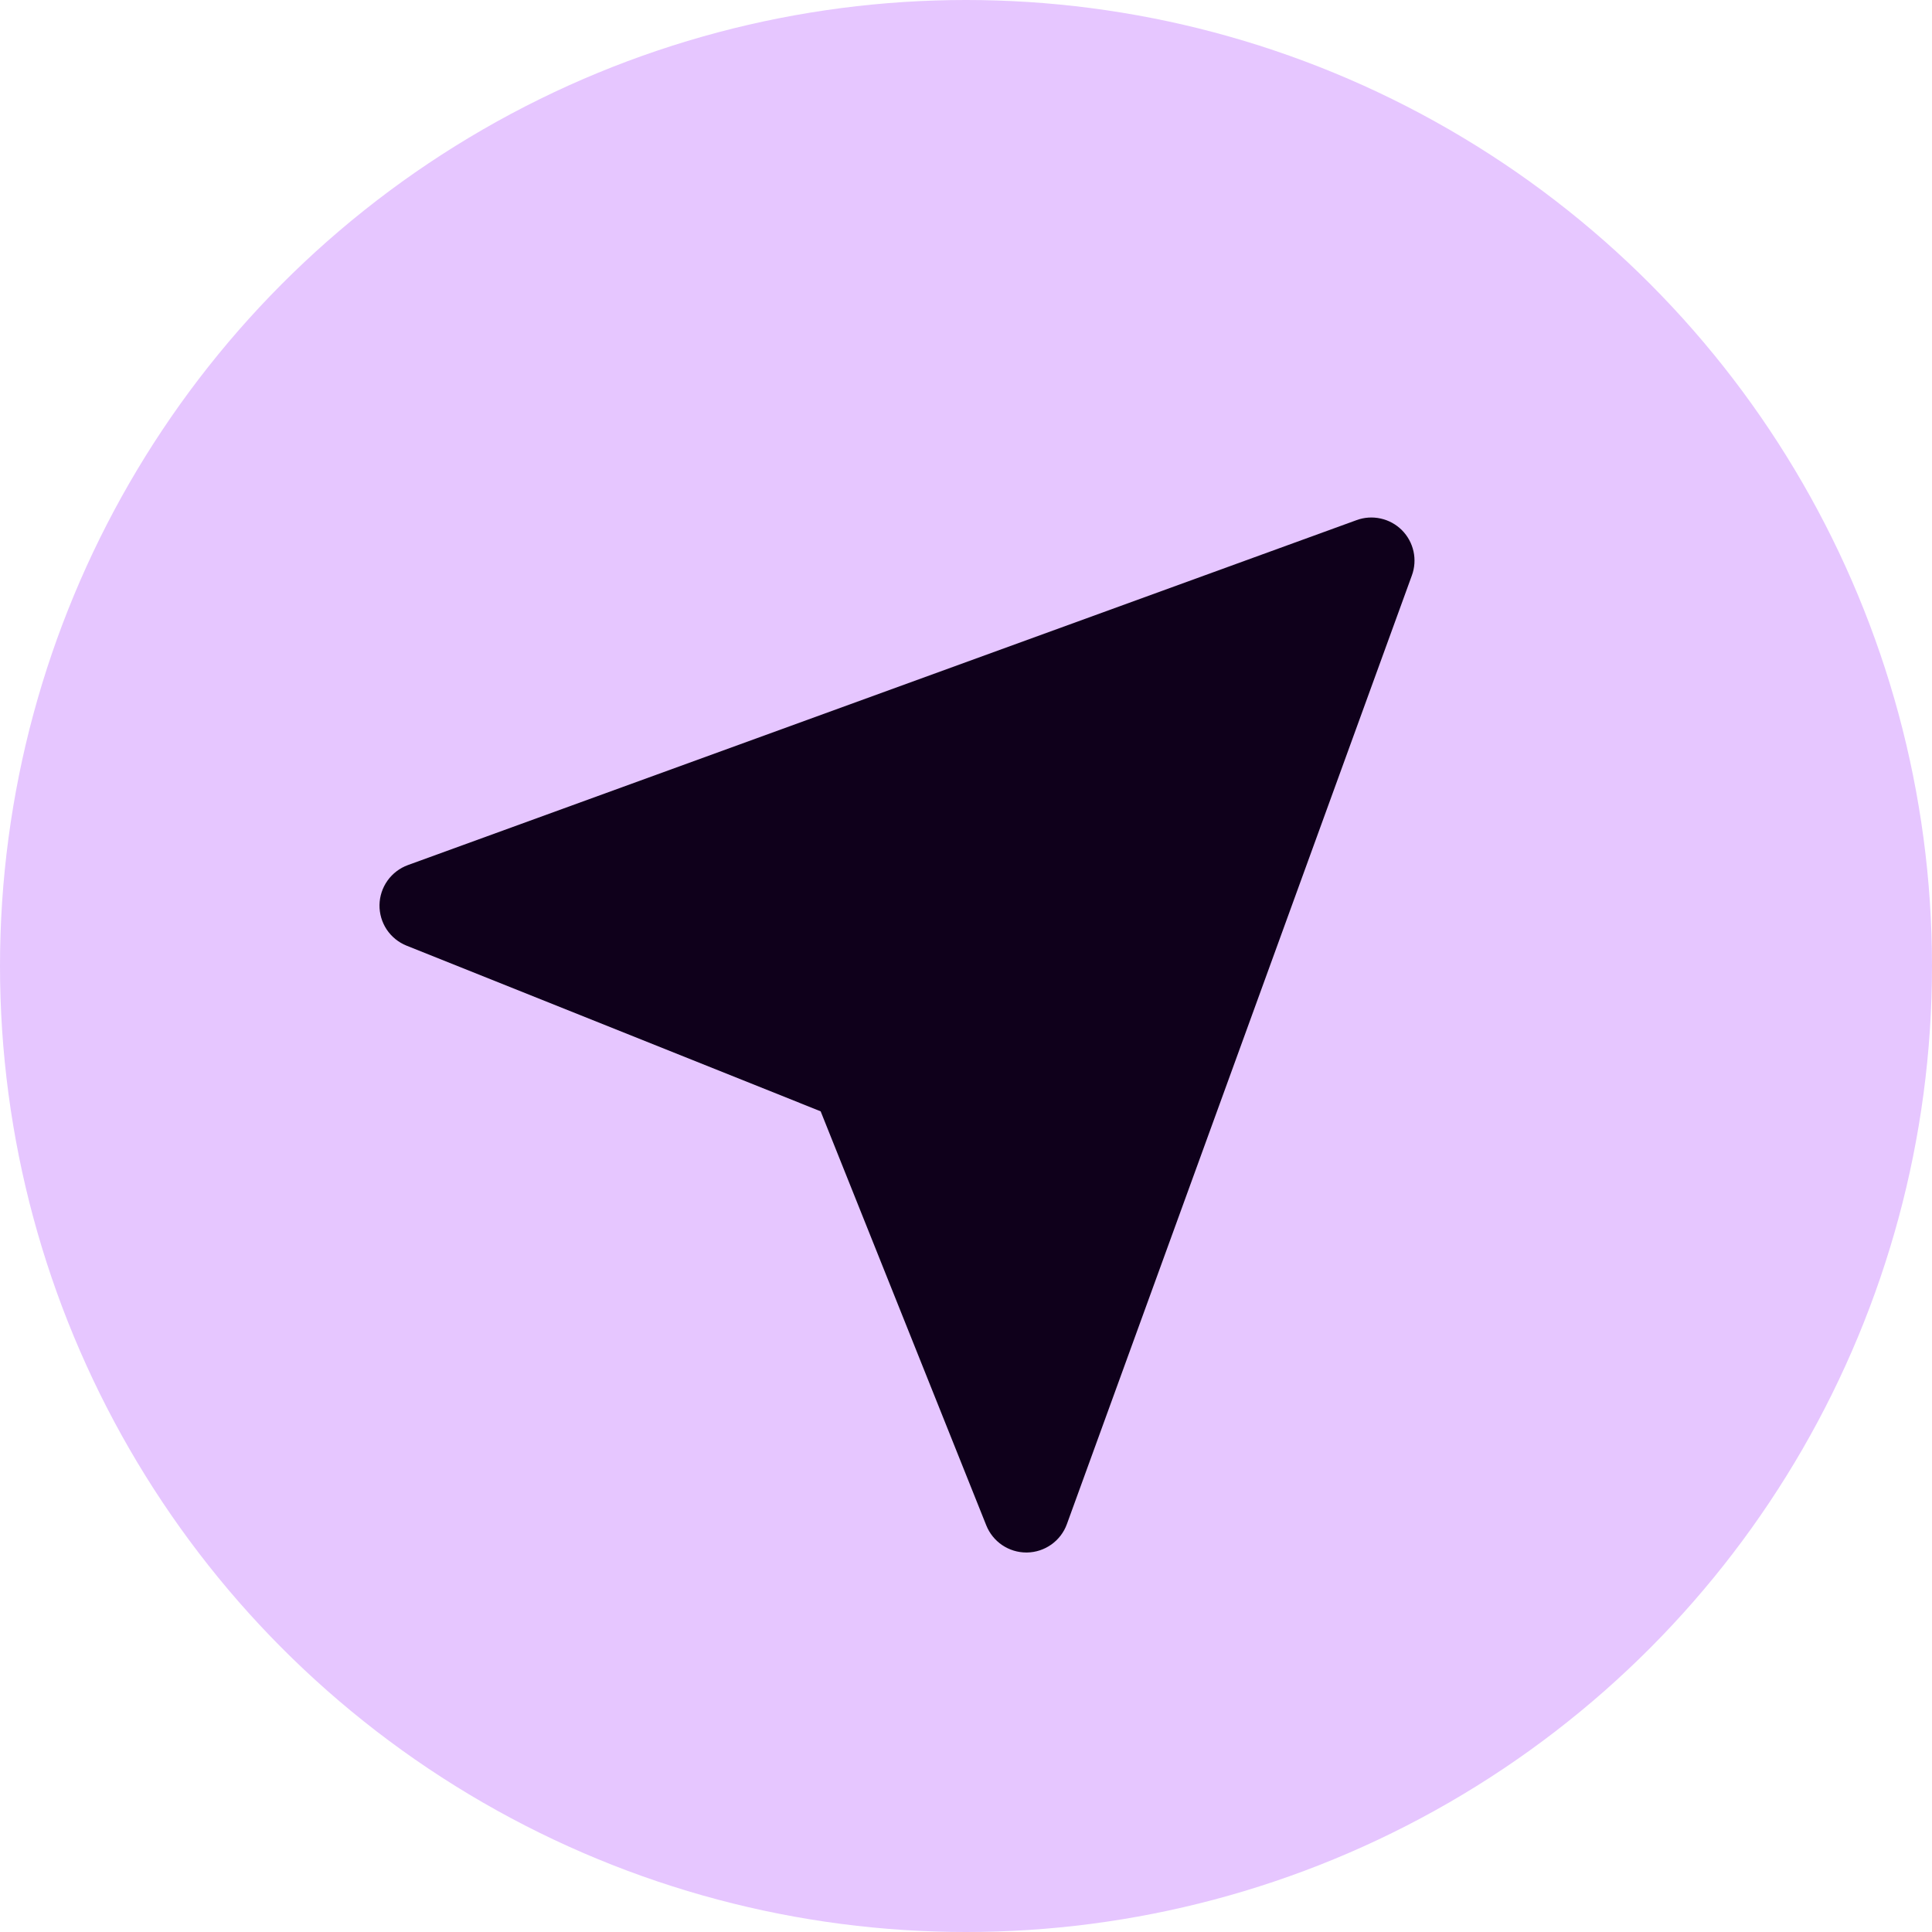 <svg width="56" height="56" viewBox="0 0 56 56" fill="none" xmlns="http://www.w3.org/2000/svg">
<circle cx="28" cy="28" r="28" fill="#E6C6FF"/>
<path d="M11 26.23C10.996 26.483 11.069 26.732 11.209 26.943C11.35 27.154 11.551 27.317 11.786 27.411L23.787 32.212L28.588 44.214C28.681 44.446 28.841 44.645 29.048 44.785C29.255 44.925 29.499 45 29.749 45H29.769C30.023 44.996 30.268 44.915 30.475 44.768C30.681 44.621 30.838 44.416 30.924 44.178L40.924 16.679C41.006 16.456 41.022 16.213 40.971 15.981C40.919 15.748 40.803 15.535 40.634 15.366C40.466 15.198 40.253 15.081 40.02 15.03C39.788 14.978 39.545 14.994 39.322 15.076L11.823 25.075C11.585 25.162 11.379 25.319 11.232 25.525C11.085 25.732 11.004 25.978 11 26.231V26.23Z" fill="#0F001B"/>
</svg>
